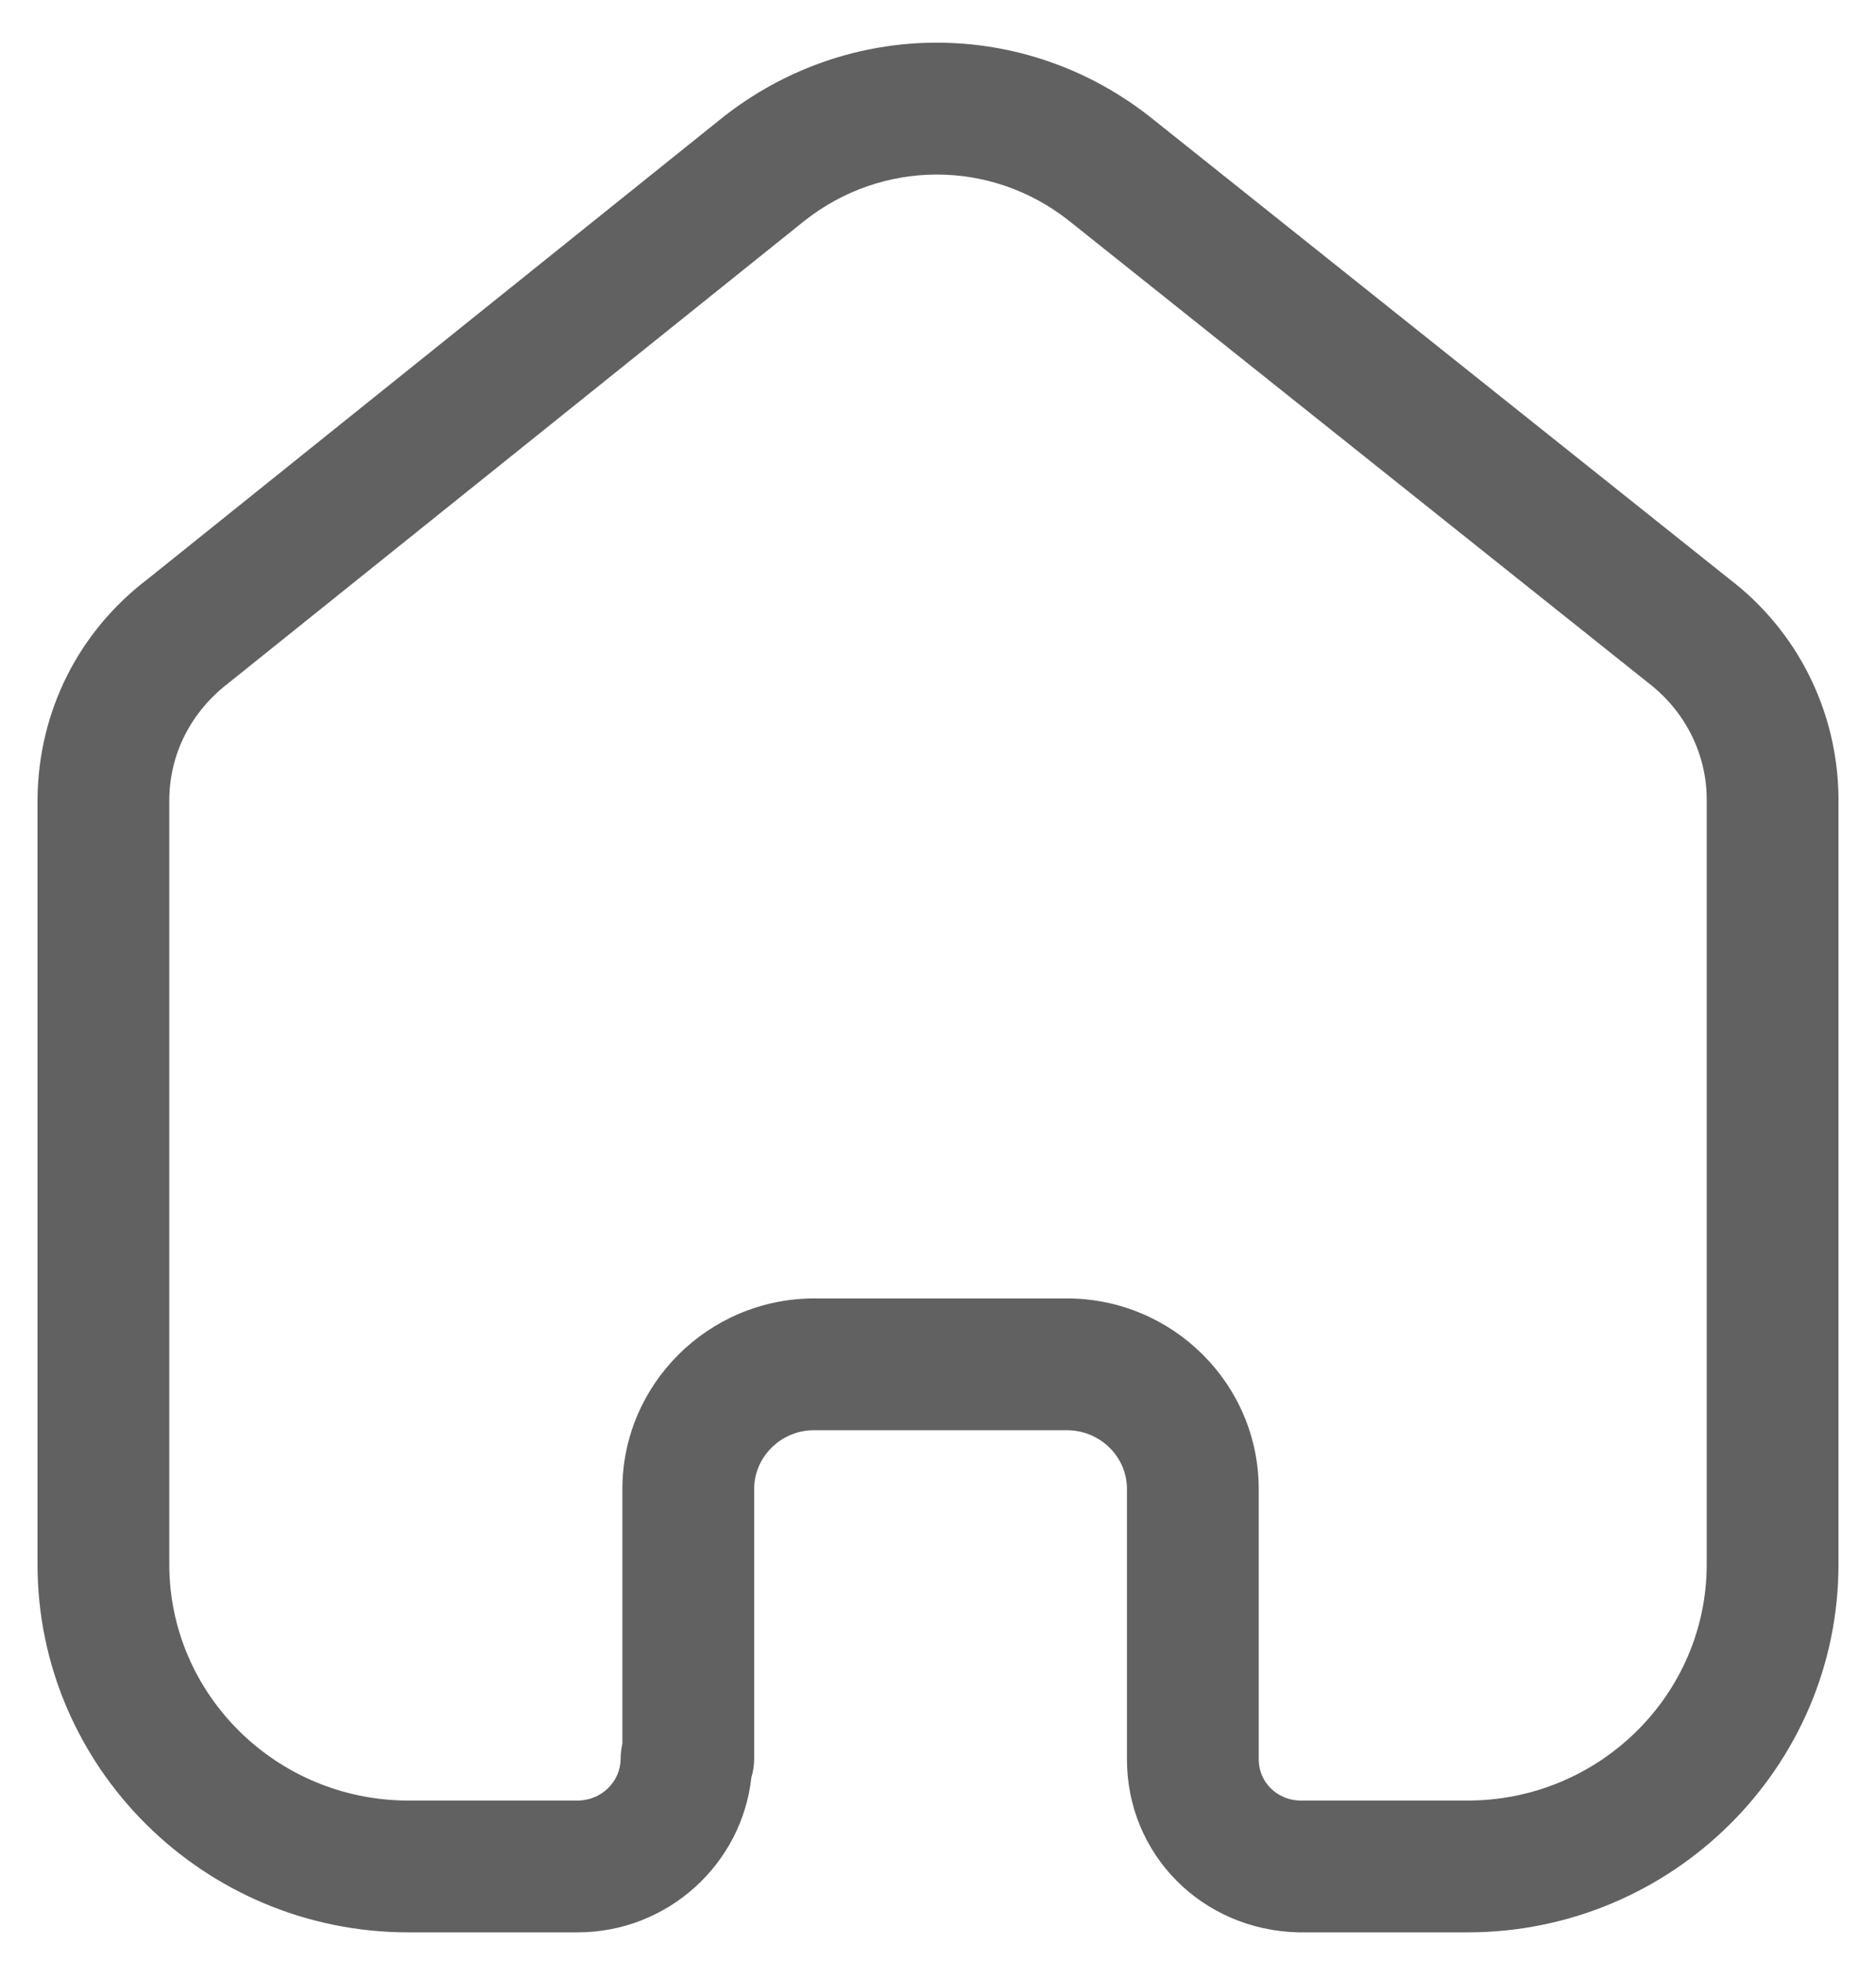 <svg width="22" height="23" viewBox="0 0 25 26" fill="none" xmlns="http://www.w3.org/2000/svg">
<path fill-rule="evenodd" clip-rule="evenodd" d="M14.217 17.231C15.627 17.231 16.774 18.37 16.774 19.77V23.372C16.774 23.673 17.015 23.914 17.325 23.921H19.556C21.314 23.921 22.744 22.509 22.744 20.774V10.56C22.736 9.963 22.451 9.401 21.963 9.028L14.244 2.872C13.208 2.052 11.759 2.052 10.719 2.875L3.053 9.026C2.546 9.411 2.262 9.973 2.256 10.58V20.774C2.256 22.509 3.686 23.921 5.444 23.921H7.696C8.014 23.921 8.271 23.669 8.271 23.36C8.271 23.292 8.28 23.224 8.294 23.16V19.77C8.294 18.378 9.434 17.241 10.833 17.231H14.217ZM19.556 25.677H17.303C16.013 25.646 15.018 24.634 15.018 23.372V19.77C15.018 19.338 14.659 18.987 14.217 18.987H10.839C10.407 18.99 10.05 19.342 10.05 19.77V23.36C10.05 23.448 10.038 23.532 10.013 23.612C9.887 24.771 8.896 25.677 7.696 25.677H5.444C2.717 25.677 0.5 23.477 0.5 20.774V10.572C0.512 9.408 1.048 8.343 1.974 7.642L9.625 1.501C11.309 0.167 13.657 0.167 15.338 1.499L23.044 7.645C23.949 8.335 24.485 9.398 24.5 10.547V20.774C24.5 23.477 22.283 25.677 19.556 25.677Z" fill="#616161"/>
</svg>
